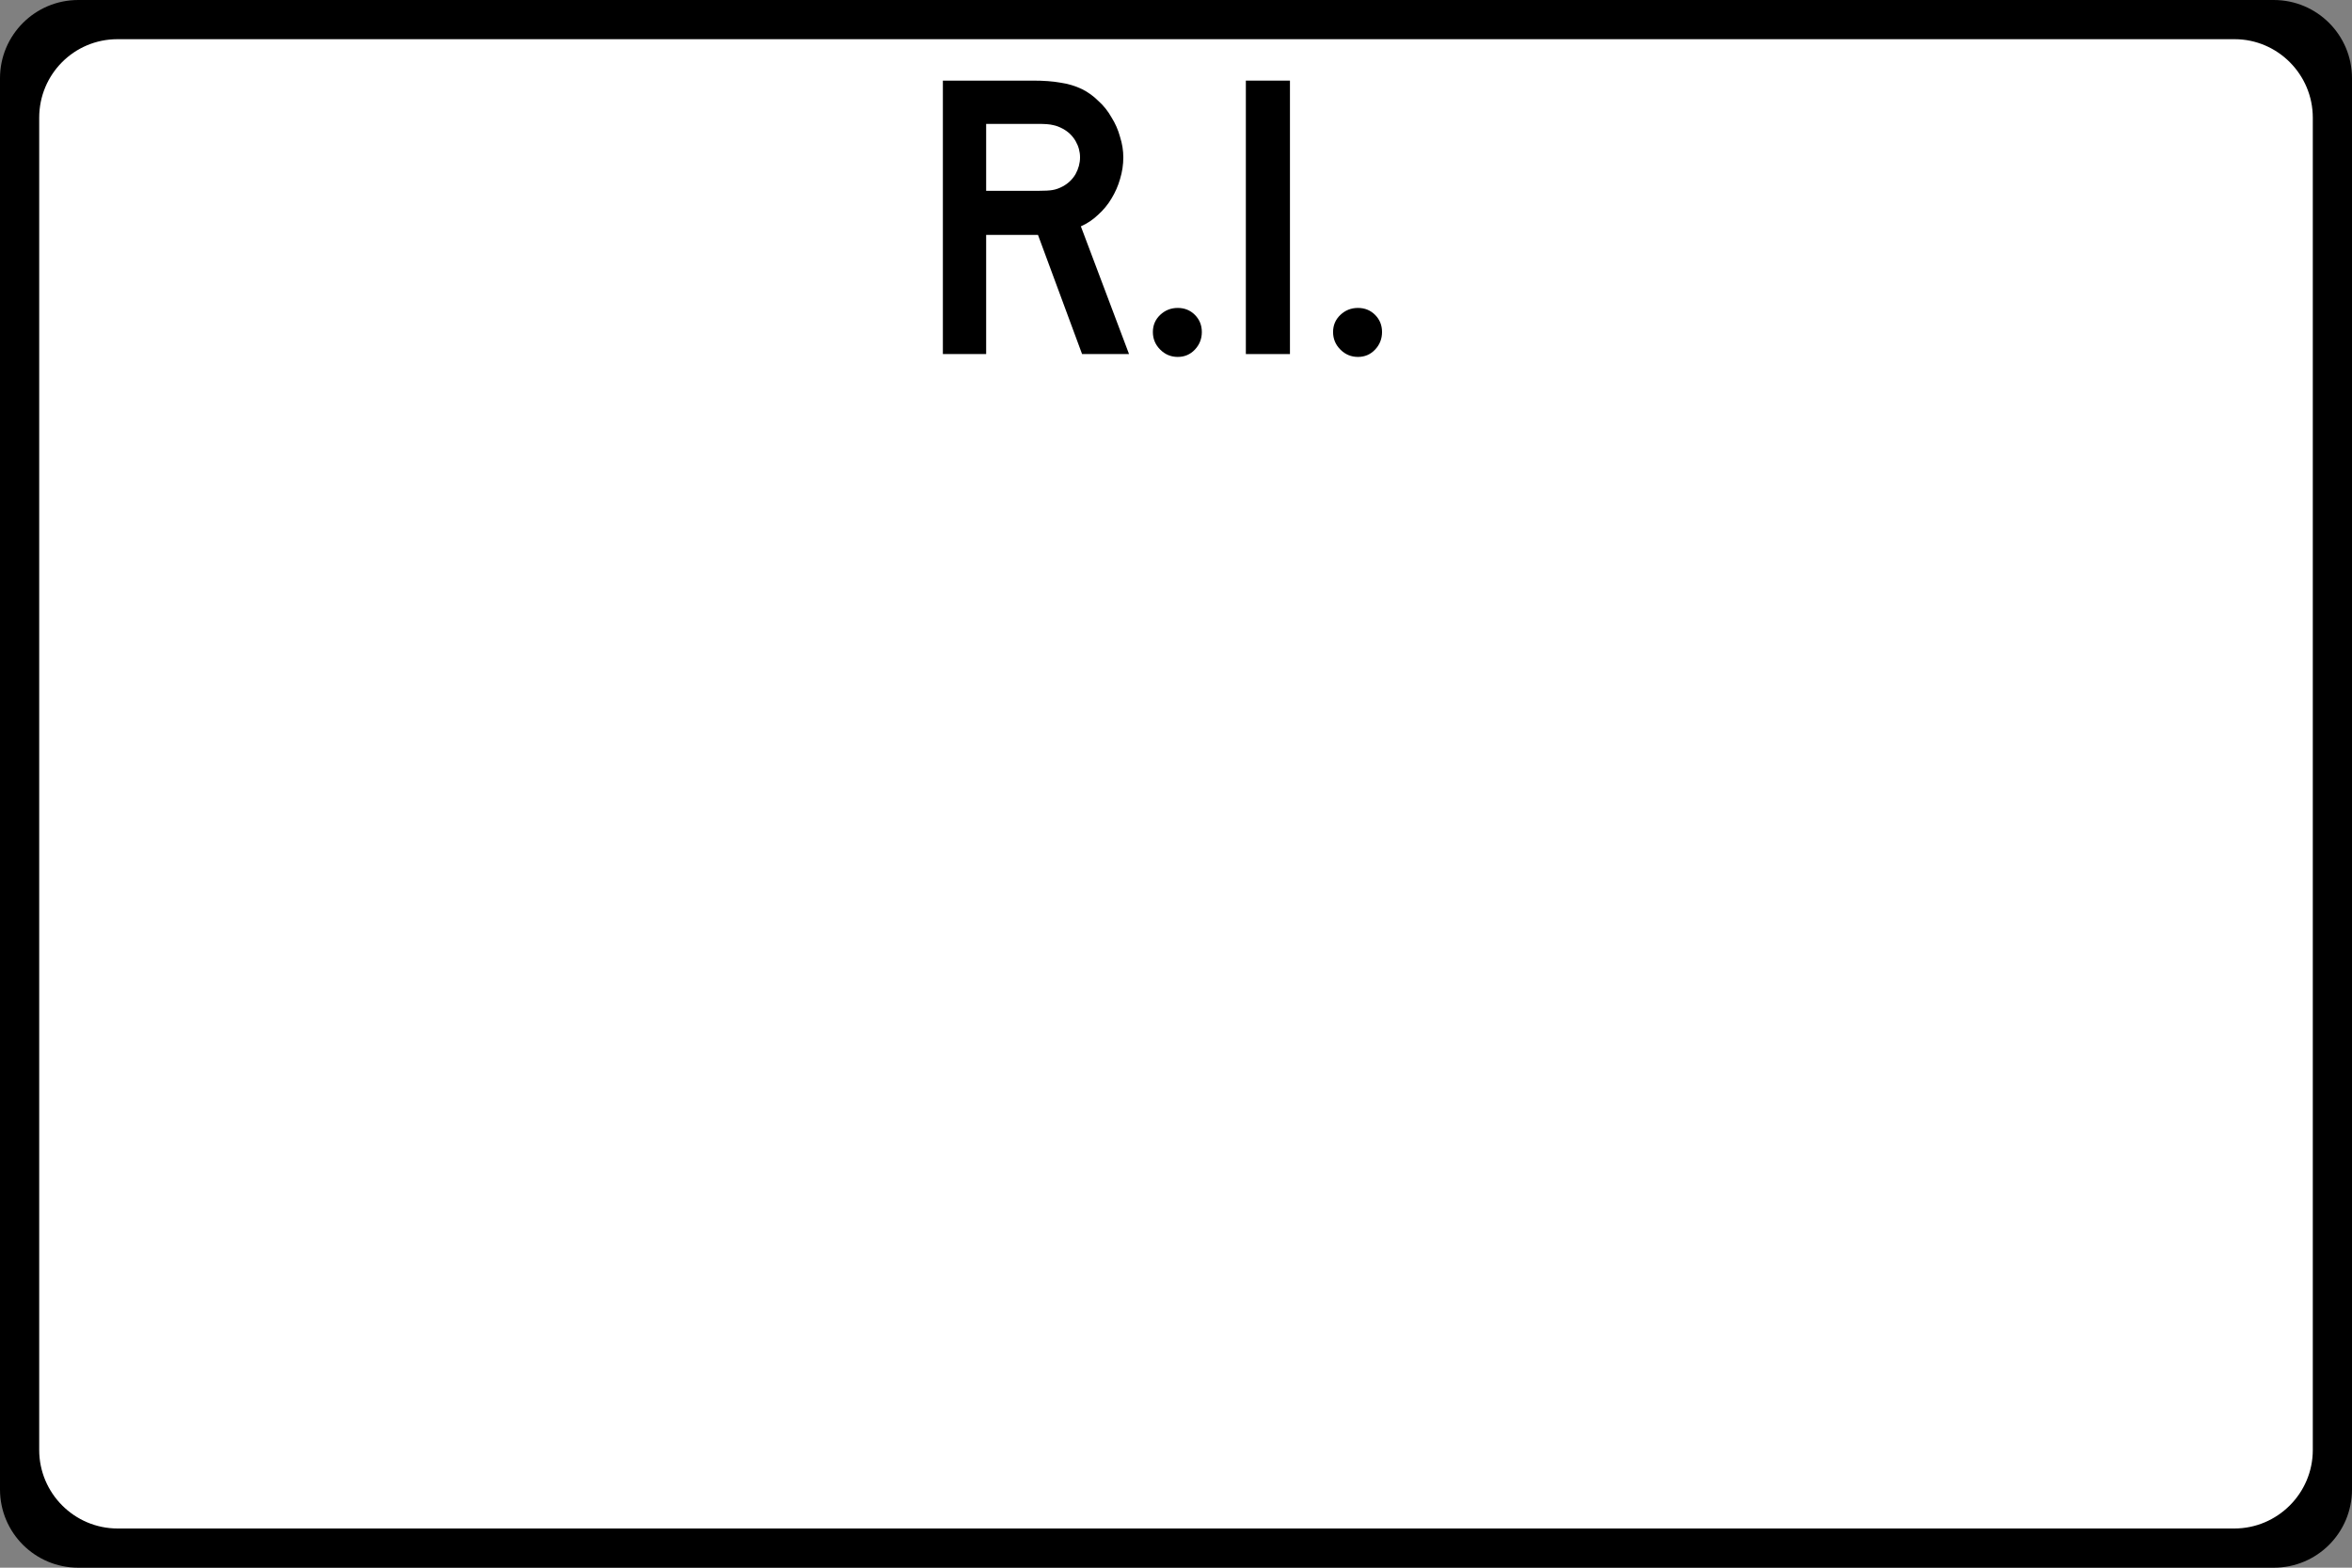 <?xml version="1.0" encoding="UTF-8" standalone="no"?>
<svg width="60px" height="40px" viewBox="0 0 60 40" version="1.1" xmlns="http://www.w3.org/2000/svg" xmlns:xlink="http://www.w3.org/1999/xlink">
    <rect x="0" y="0" width="60" height="40" fill="#808080" stroke="none"/>
    <!-- Generator: Sketch 3.8.3 (29802) - http://www.bohemiancoding.com/sketch -->
    <title>US-RI-3</title>
    <desc>Created with Sketch.</desc>
    <defs></defs>
    <g id="Icons-{3}" stroke="none" stroke-width="1" fill="none" fill-rule="evenodd">
        <g id="US-RI-3">
            <g>
                <path d="M0,1.997 C0,0.894 0.895,0 1.996,0 L58.004,0 C59.106,0 60,0.892 60,1.997 L60,38.003 C60,39.106 59.111,40 58.006,40 L47.432,40 C46.33,40 44.55,40 43.441,40 L1.996,40 C0.894,40 0,39.108 0,38.003 L0,1.997 Z" id="rect3755" fill="#000000"></path>
                <path d="M1,3.003 C1,1.897 1.888,1 2.996,1 L57.004,1 C58.106,1 59,1.902 59,3.003 L59,36.997 C59,38.103 58.098,39 56.998,39 L46.925,39 C45.819,39 44.026,39 42.921,39 L3.001,39 C1.896,39 1,38.098 1,36.997 L1,3.003 Z" id="rect3755" fill="#FFFFFF"></path>
                <g id="text3946" transform="translate(24, 2)" fill="#000000">
                    <path d="M3.604,7.034 L2.479,3.993 L1.157,3.993 L1.157,7.034 L0.053,7.034 L0.053,0.057 L2.354,0.057 C2.625,0.057 2.858,0.074 3.052,0.109 C3.247,0.137 3.431,0.192 3.604,0.275 C3.757,0.352 3.896,0.452 4.021,0.577 C4.153,0.695 4.264,0.834 4.354,0.994 C4.451,1.147 4.524,1.313 4.573,1.494 C4.628,1.667 4.656,1.841 4.656,2.015 C4.656,2.202 4.628,2.386 4.573,2.567 C4.524,2.74 4.451,2.907 4.354,3.066 C4.264,3.219 4.149,3.358 4.01,3.483 C3.878,3.608 3.733,3.705 3.573,3.775 L4.802,7.034 L3.604,7.034 M3.552,2.015 C3.552,1.869 3.514,1.73 3.438,1.598 C3.361,1.466 3.254,1.362 3.115,1.286 C3.024,1.237 2.941,1.206 2.865,1.192 C2.788,1.171 2.66,1.161 2.479,1.161 L1.157,1.161 L1.157,2.869 L2.479,2.869 C2.653,2.869 2.778,2.862 2.854,2.848 C2.938,2.834 3.024,2.803 3.115,2.754 C3.254,2.678 3.361,2.573 3.438,2.442 C3.514,2.303 3.552,2.16 3.552,2.015" id="path4024"></path>
                    <path d="M6.659,6.472 C6.659,6.645 6.6,6.795 6.482,6.92 C6.364,7.045 6.218,7.107 6.045,7.107 C5.871,7.107 5.722,7.045 5.597,6.92 C5.472,6.795 5.41,6.645 5.41,6.472 C5.41,6.298 5.472,6.153 5.597,6.034 C5.722,5.916 5.871,5.857 6.045,5.857 C6.218,5.857 6.364,5.916 6.482,6.034 C6.6,6.153 6.659,6.298 6.659,6.472" id="path4026"></path>
                    <polyline id="path4028" points="7.782 7.034 7.782 0.057 8.907 0.057 8.907 7.034 7.782 7.034"></polyline>
                    <path d="M11.256,6.472 C11.256,6.645 11.197,6.795 11.079,6.92 C10.961,7.045 10.815,7.107 10.642,7.107 C10.468,7.107 10.319,7.045 10.194,6.92 C10.069,6.795 10.007,6.645 10.007,6.472 C10.007,6.298 10.069,6.153 10.194,6.034 C10.319,5.916 10.468,5.857 10.642,5.857 C10.815,5.857 10.961,5.916 11.079,6.034 C11.197,6.153 11.256,6.298 11.256,6.472" id="path4030"></path>
                </g>
            </g>
        </g>
    </g>
</svg>